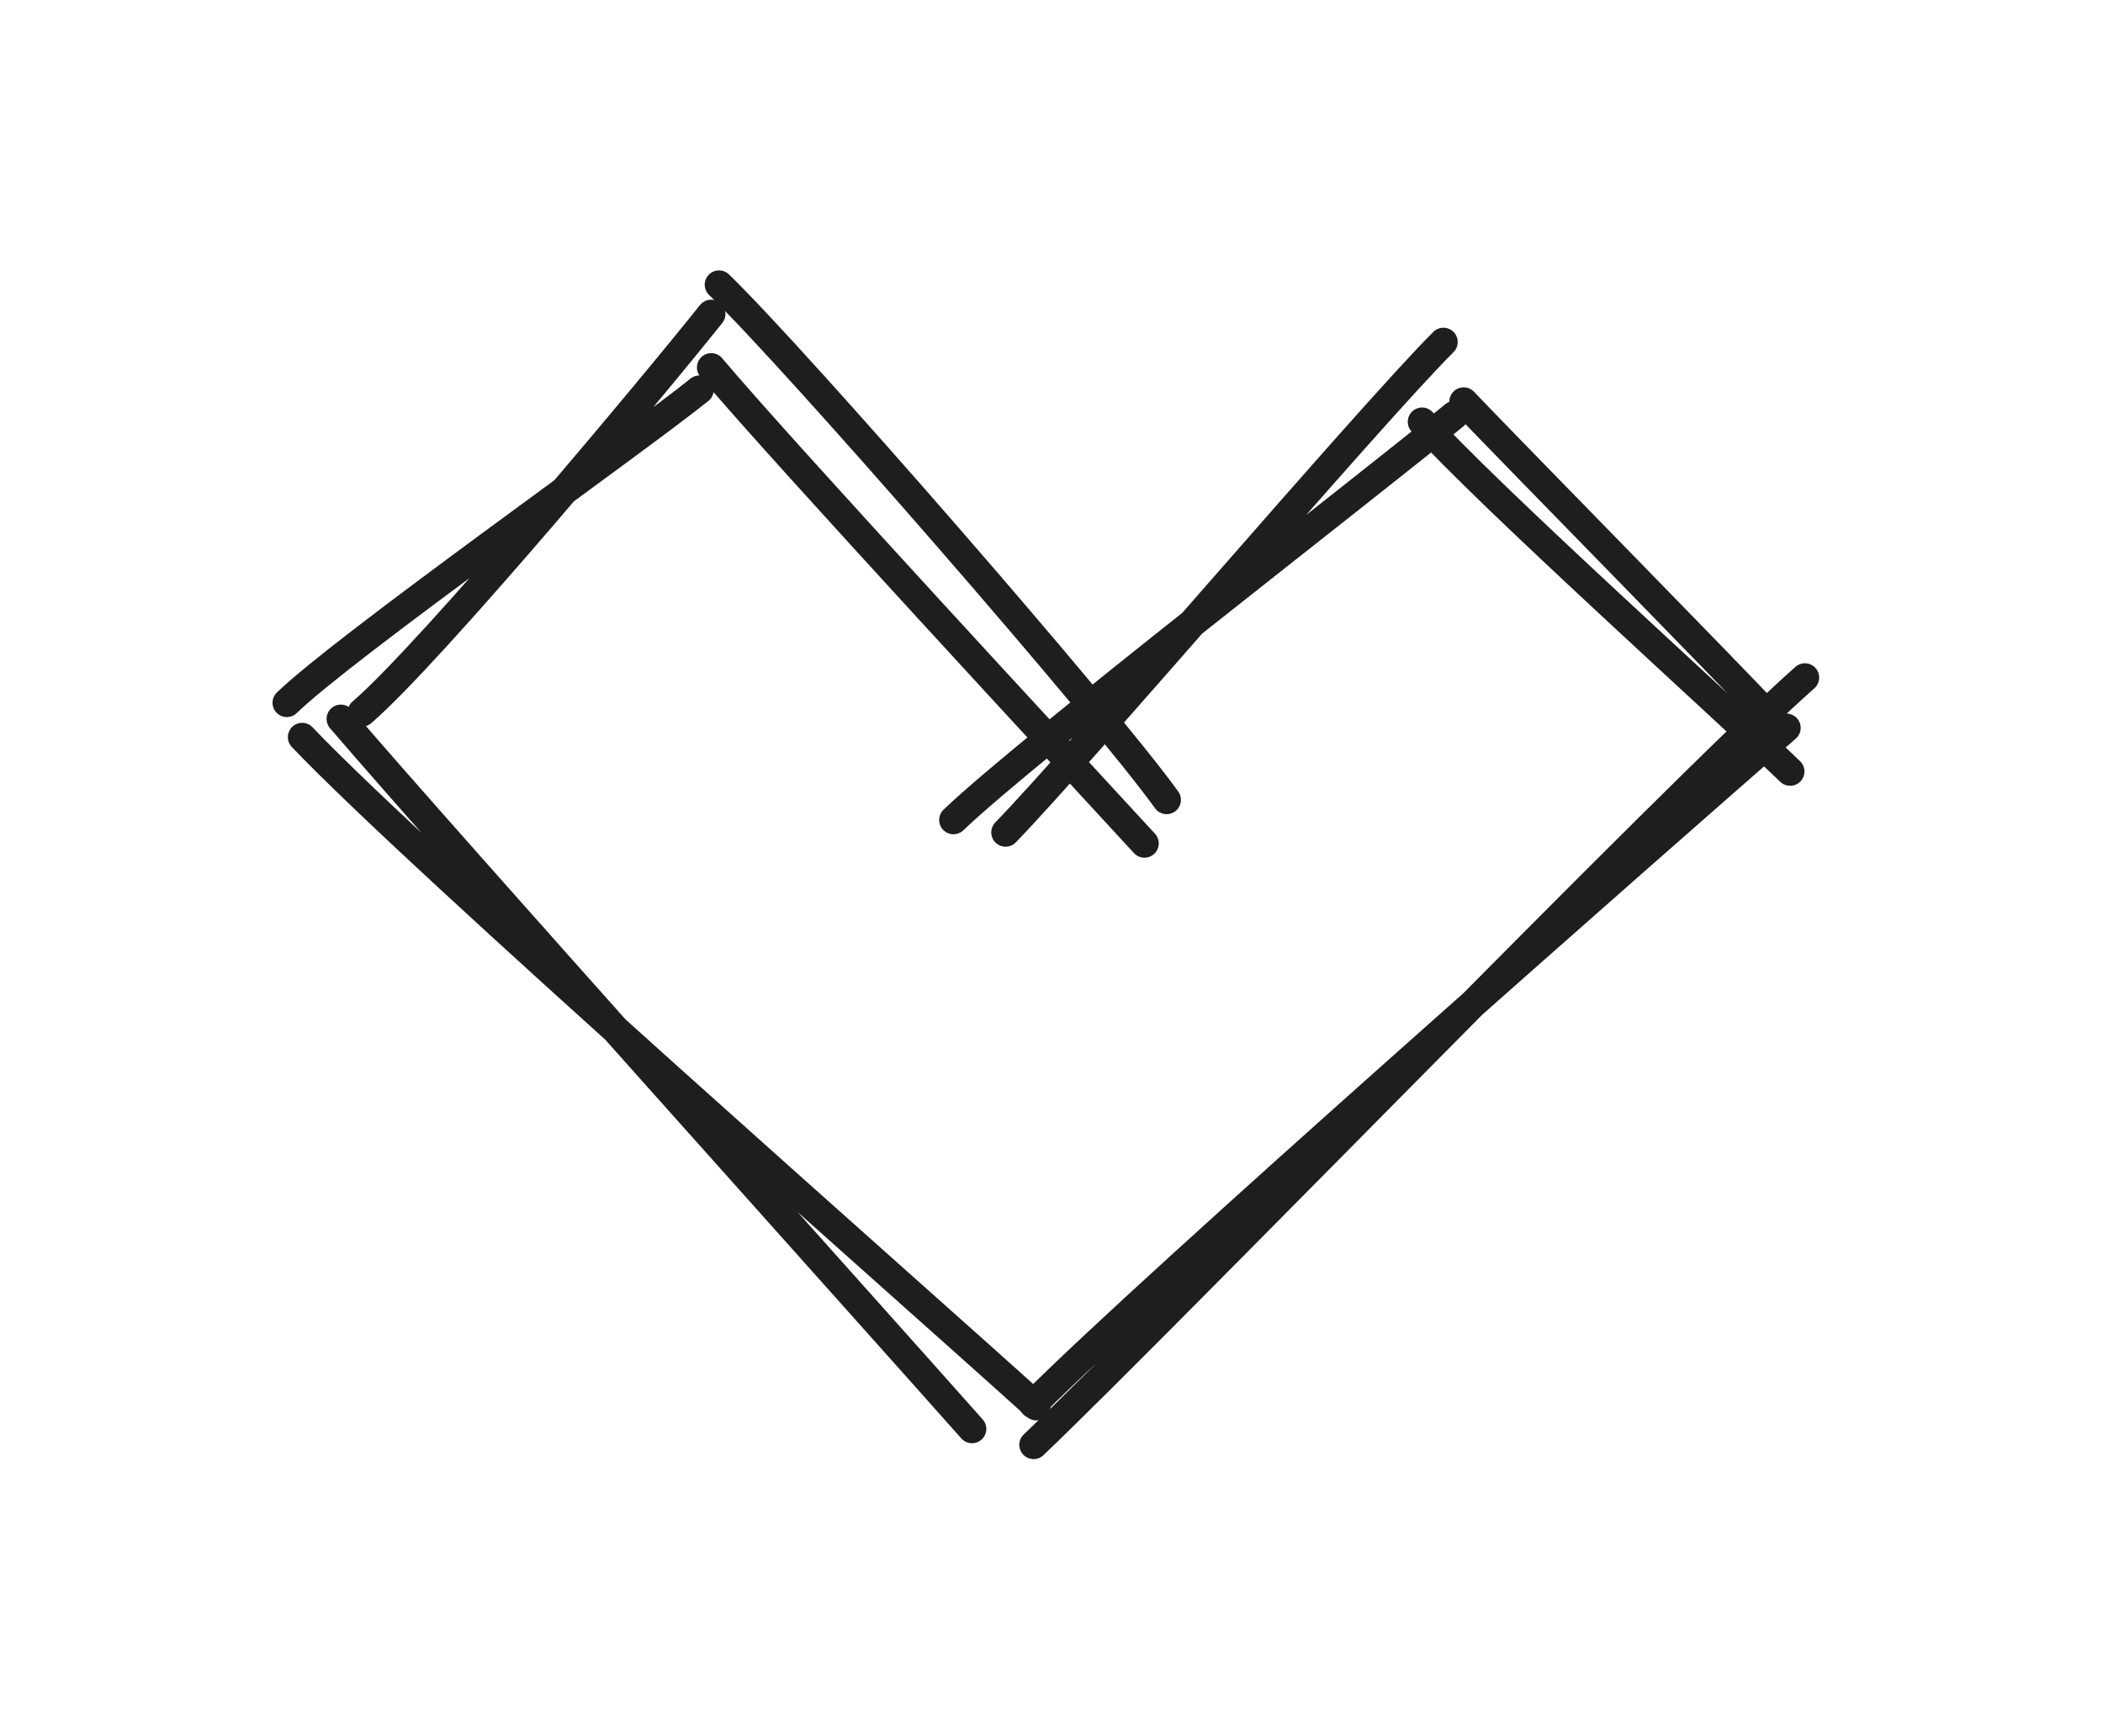<svg version="1.1" xmlns="http://www.w3.org/2000/svg" viewBox="0 0 73.529 60.704" width="73.529" height="60.704">
  <!-- svg-source:excalidraw -->
  
  <defs>
    <style class="style-fonts">
      @font-face {
        font-family: "Virgil";
        src: url("https://excalidraw.com/Virgil.woff2");
      }
      @font-face {
        font-family: "Cascadia";
        src: url("https://excalidraw.com/Cascadia.woff2");
      }
    </style>
    
  </defs>
  <rect x="0" y="0" width="73.529" height="60.704" fill="transparent"></rect><g stroke-linecap="round"><g transform="translate(23.491 19.523) rotate(316.473 -0.091 17.952)"><path d="M0.08 1.1 C-0.22 6.89, -0.82 28.44, -1.02 34.3 M-1.34 0.63 C-1.34 6.57, 0.74 29.64, 1.16 35.27" stroke="#1e1e1e" stroke-width="1" fill="none"></path></g></g><mask></mask><g stroke-linecap="round"><g transform="translate(8.992 18.442) rotate(316.473 9.042 -0.049)"><path d="M-1.02 -1.08 C1.8 -1.11, 13.96 0.67, 16.98 0.92 M0.65 0.97 C3.81 1.13, 15.96 -0.28, 19.1 -0.72" stroke="#1e1e1e" stroke-width="1" fill="none"></path></g></g><mask></mask><g stroke-linecap="round"><g transform="translate(32.358 31.002) rotate(316.473 0.226 -11.287)"><path d="M-1.12 0.92 C-1.06 -2.5, -0.88 -17.61, -0.64 -21.58 M0.49 0.35 C1 -3.34, 1.71 -19.75, 1.55 -23.49" stroke="#1e1e1e" stroke-width="1" fill="none"></path></g></g><mask></mask><g stroke-linecap="round"><g transform="translate(67.883 37.124) rotate(316.473 -18.325 -0.083)"><path d="M-0.99 0.4 C-6.87 0.15, -30.46 -0.76, -36.37 -0.59 M0.69 -0.43 C-5.25 -0.64, -31.01 0.44, -37.34 0.45" stroke="#1e1e1e" stroke-width="1" fill="none"></path></g></g><mask></mask><g stroke-linecap="round"><g transform="translate(54.53 20.86) rotate(316.473 -12.008 0.113)"><path d="M-0.04 -0.95 C-3.7 -0.86, -19.2 0.79, -22.95 0.94 M-1.53 1.17 C-5.27 0.91, -20.37 -0.65, -23.97 -0.63" stroke="#1e1e1e" stroke-width="1" fill="none"></path></g></g><mask></mask><g stroke-linecap="round"><g transform="translate(57.273 11.165) rotate(316.473 -0.828 9.427)"><path d="M-0.14 1.05 C-0.13 4, 0.05 14.18, 0.03 16.73 M-1.68 0.56 C-1.8 3.8, -0.89 15.47, -0.77 18.29" stroke="#1e1e1e" stroke-width="1" fill="none"></path></g></g><mask></mask></svg>